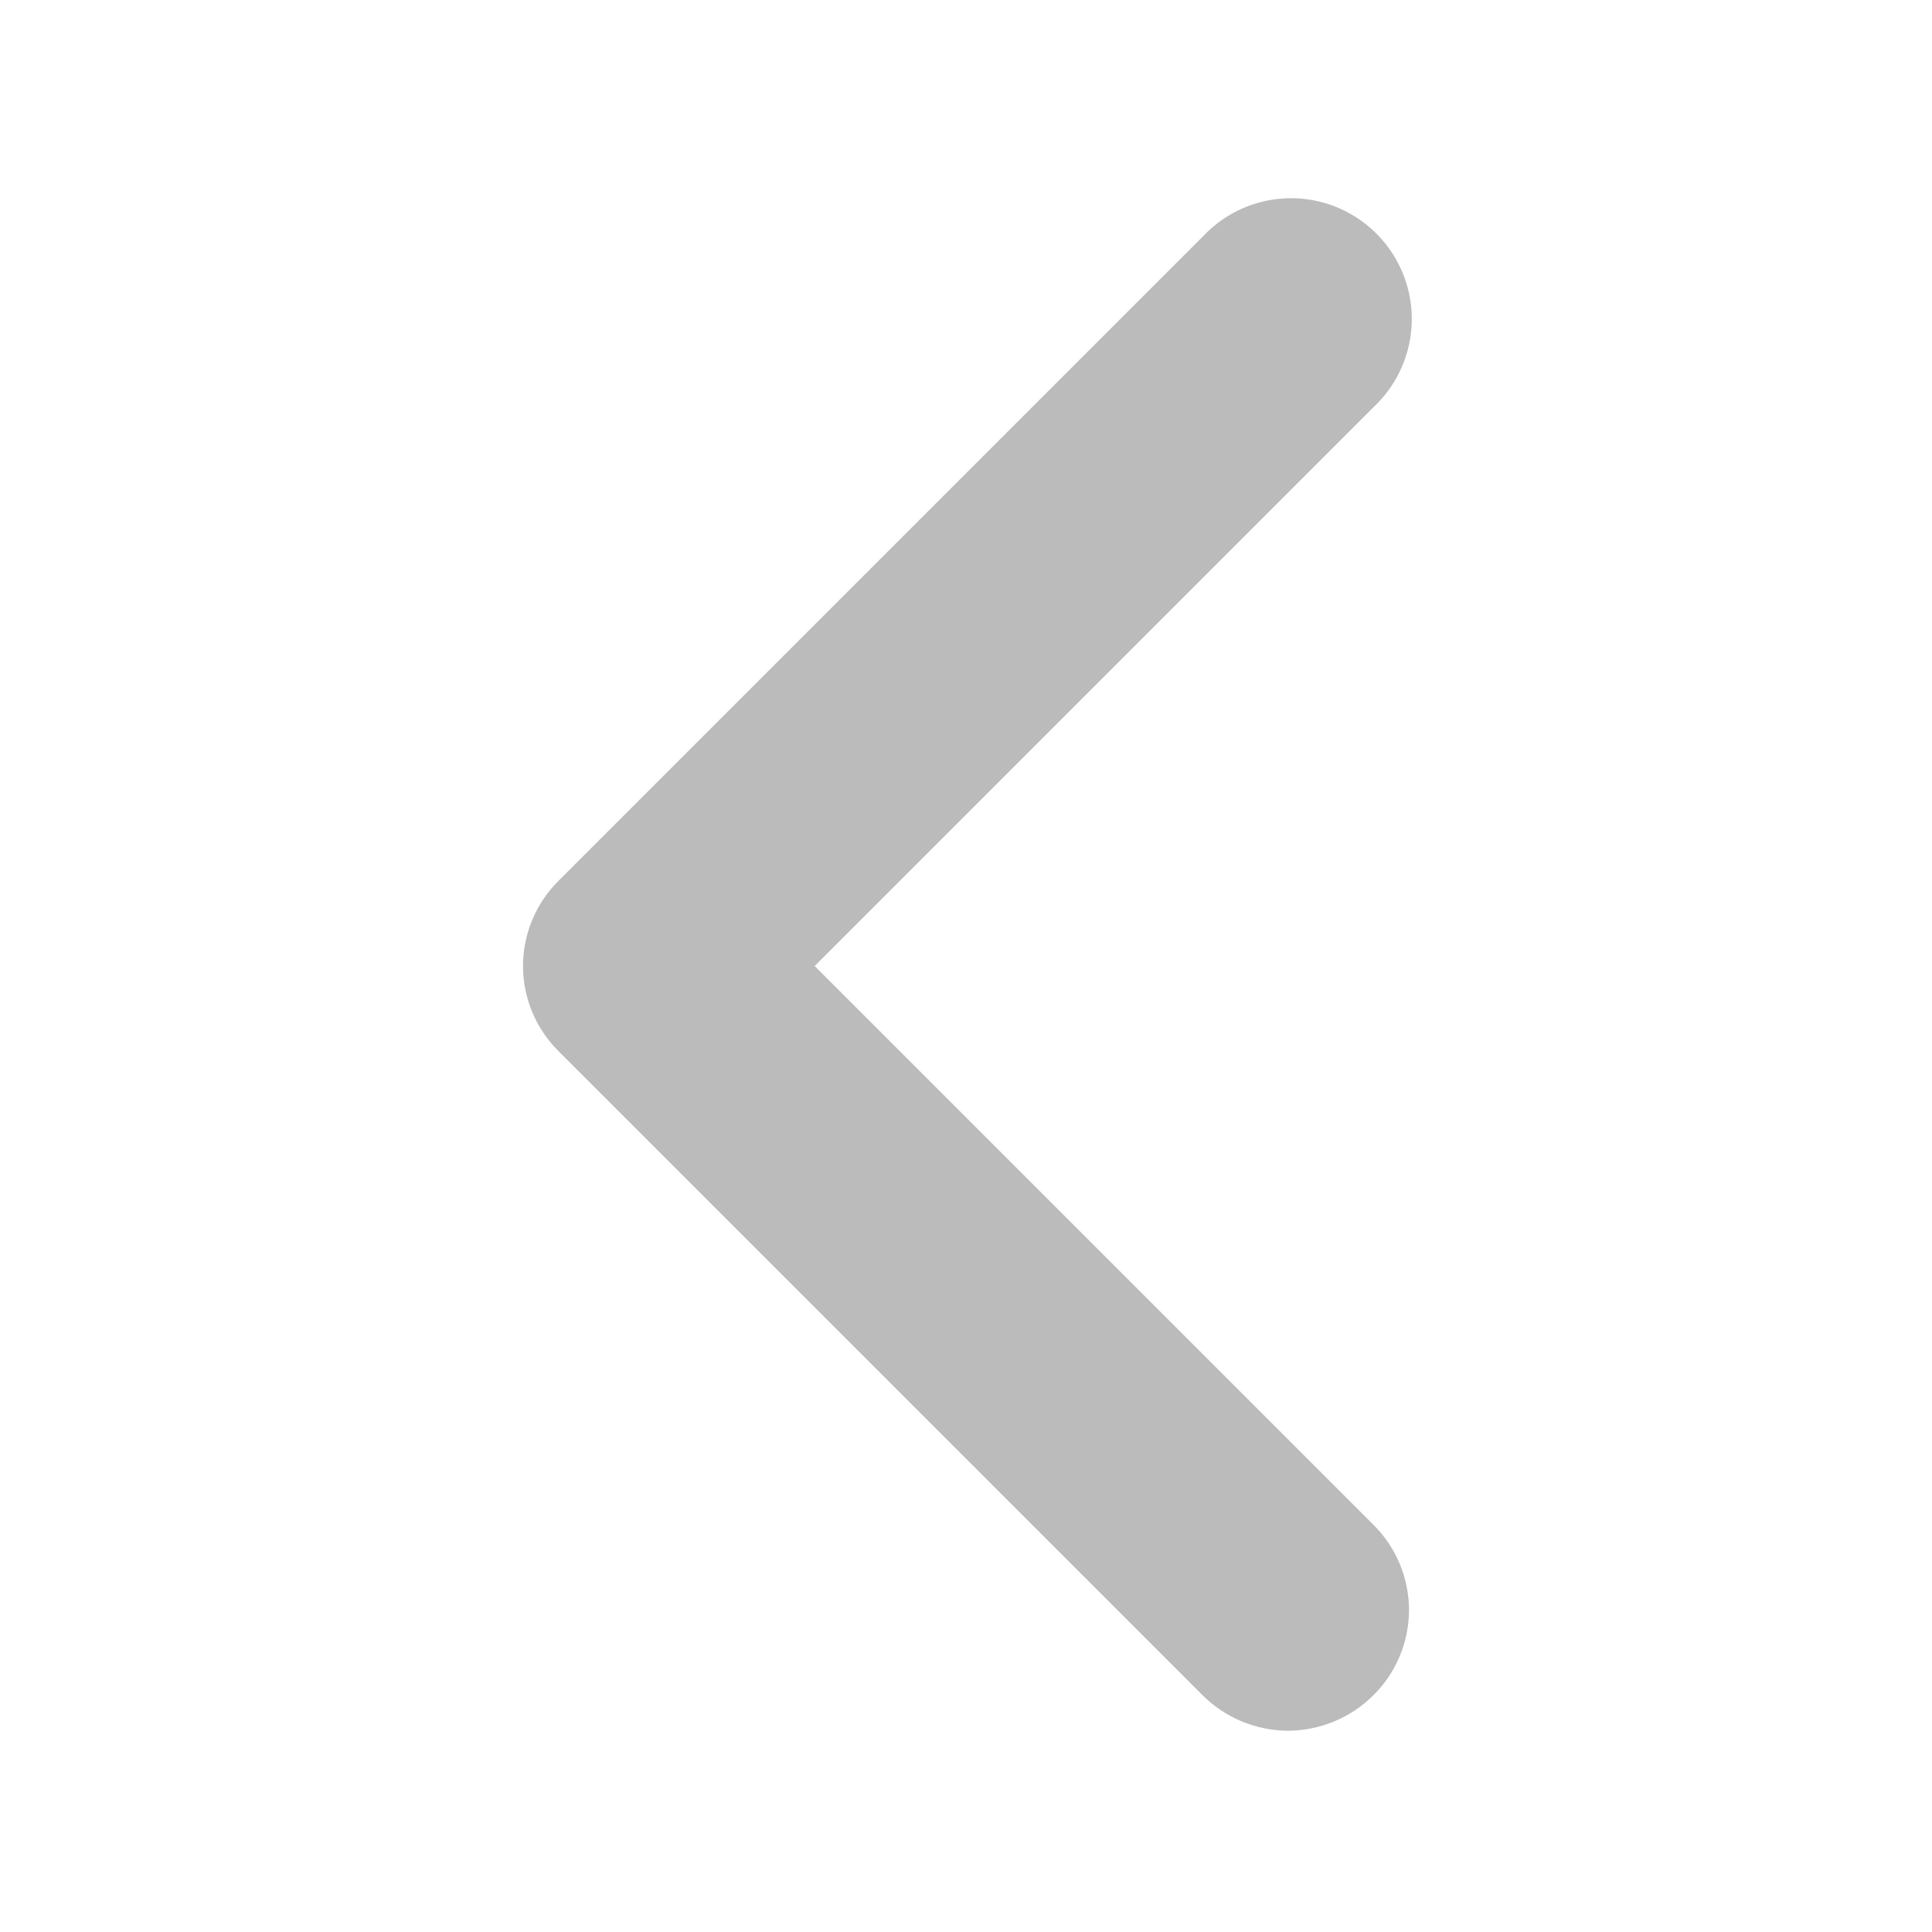 <svg width="24" height="24" viewBox="0 0 24 24" fill="none" xmlns="http://www.w3.org/2000/svg">
    <path d="M16 21.5C15.602 21.498 15.222 21.34 14.94 21.06L6.94 13.06C6.657 12.78 6.497 12.398 6.497 12C6.497 11.602 6.657 11.22 6.94 10.94L14.94 2.94C15.314 2.539 15.877 2.373 16.409 2.509C16.94 2.645 17.355 3.06 17.491 3.591C17.627 4.123 17.461 4.686 17.06 5.06L10.12 12L17.06 18.94C17.343 19.22 17.503 19.602 17.503 20C17.503 20.398 17.343 20.78 17.06 21.06C16.778 21.34 16.398 21.498 16 21.5Z" fill="#BBB"/>
</svg>
